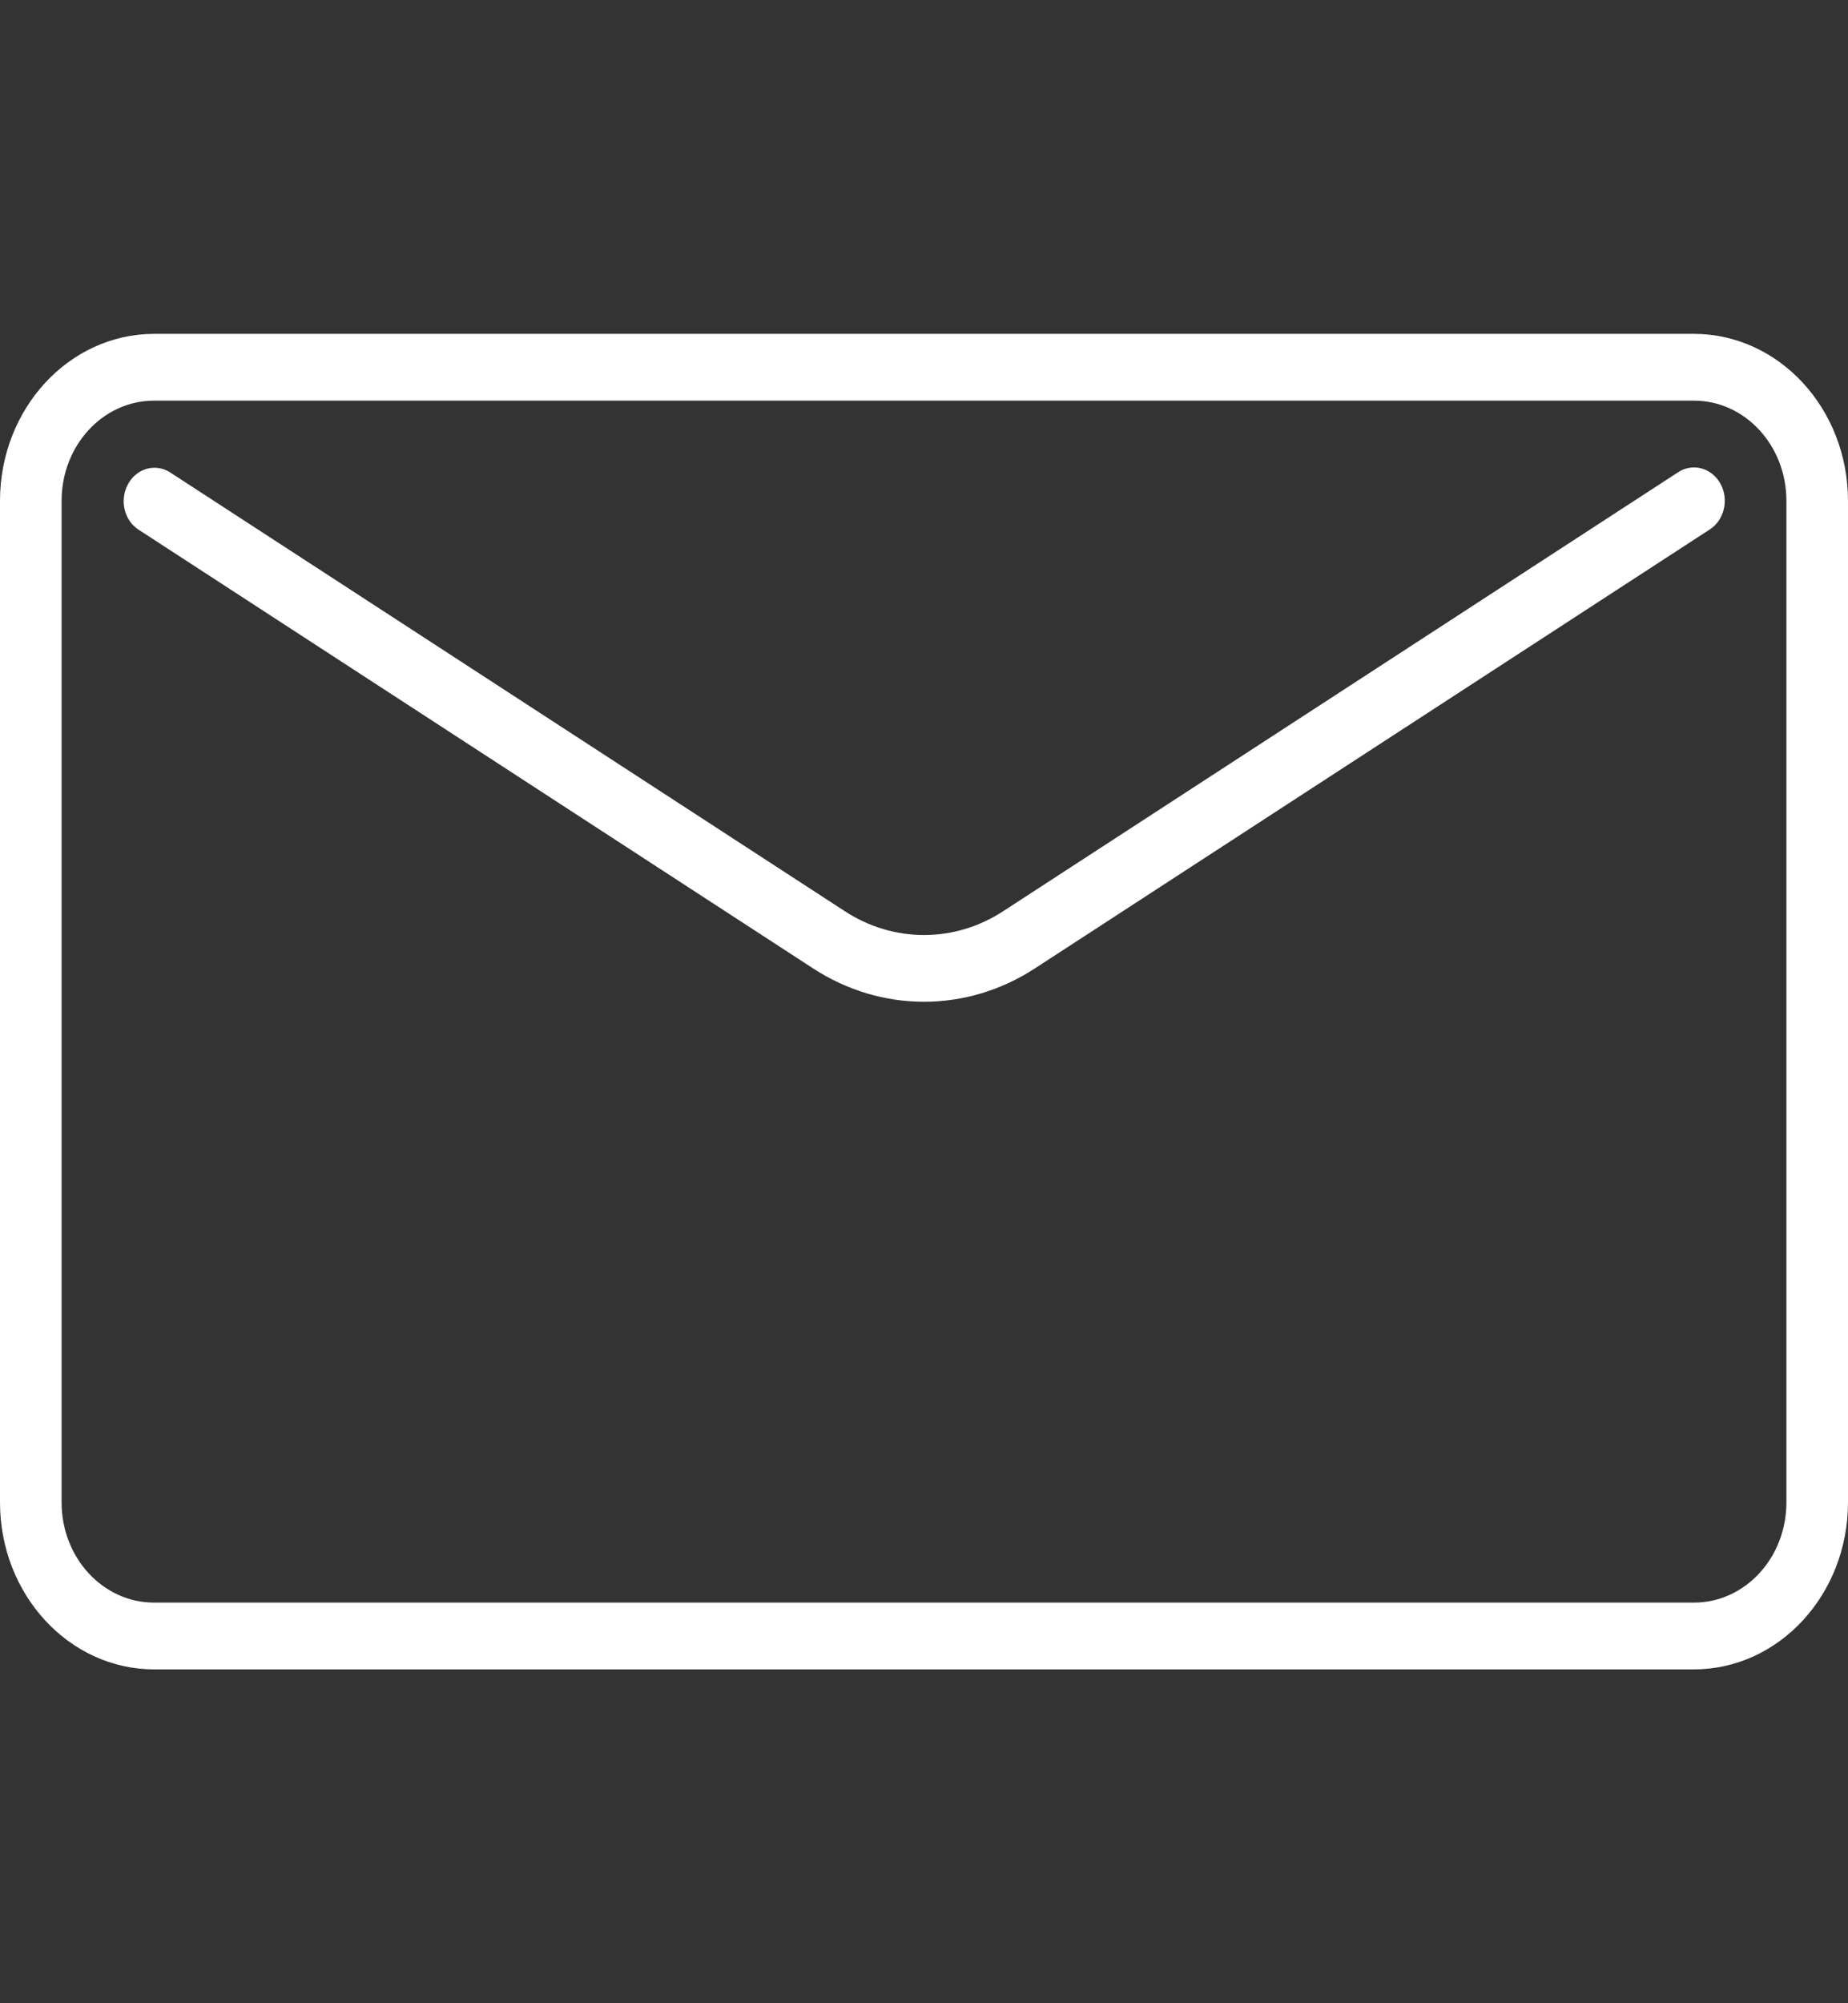 <svg width="24" height="26" viewBox="0 0 24 26" fill="none" xmlns="http://www.w3.org/2000/svg">
<rect x="0" y="0" width="24" height="26" fill="#333333" stroke="none"/>
<path d="M22 4.333H2C0.896 4.335 0.001 5.304 0 6.5V19.5C0.001 20.696 0.896 21.665 2 21.667H22C23.104 21.665 23.999 20.696 24 19.5V6.5C23.999 5.304 23.104 4.335 22 4.333ZM23.2 19.5C23.2 20.218 22.663 20.8 22 20.8H2C1.337 20.8 0.8 20.218 0.8 19.5V6.5C0.8 5.782 1.337 5.2 2 5.2H22C22.663 5.2 23.2 5.782 23.2 6.5V19.5Z" fill="white"/>
<path d="M22.343 6.277C22.229 6.072 21.983 6.005 21.794 6.129L13.029 11.826C12.396 12.239 11.604 12.239 10.971 11.826L2.206 6.129C2.015 6.009 1.77 6.08 1.66 6.288C1.552 6.49 1.611 6.748 1.794 6.871L10.56 12.569C11.446 13.146 12.554 13.146 13.44 12.569L22.206 6.871C22.395 6.748 22.456 6.482 22.343 6.277Z" fill="white"/>
</svg>
